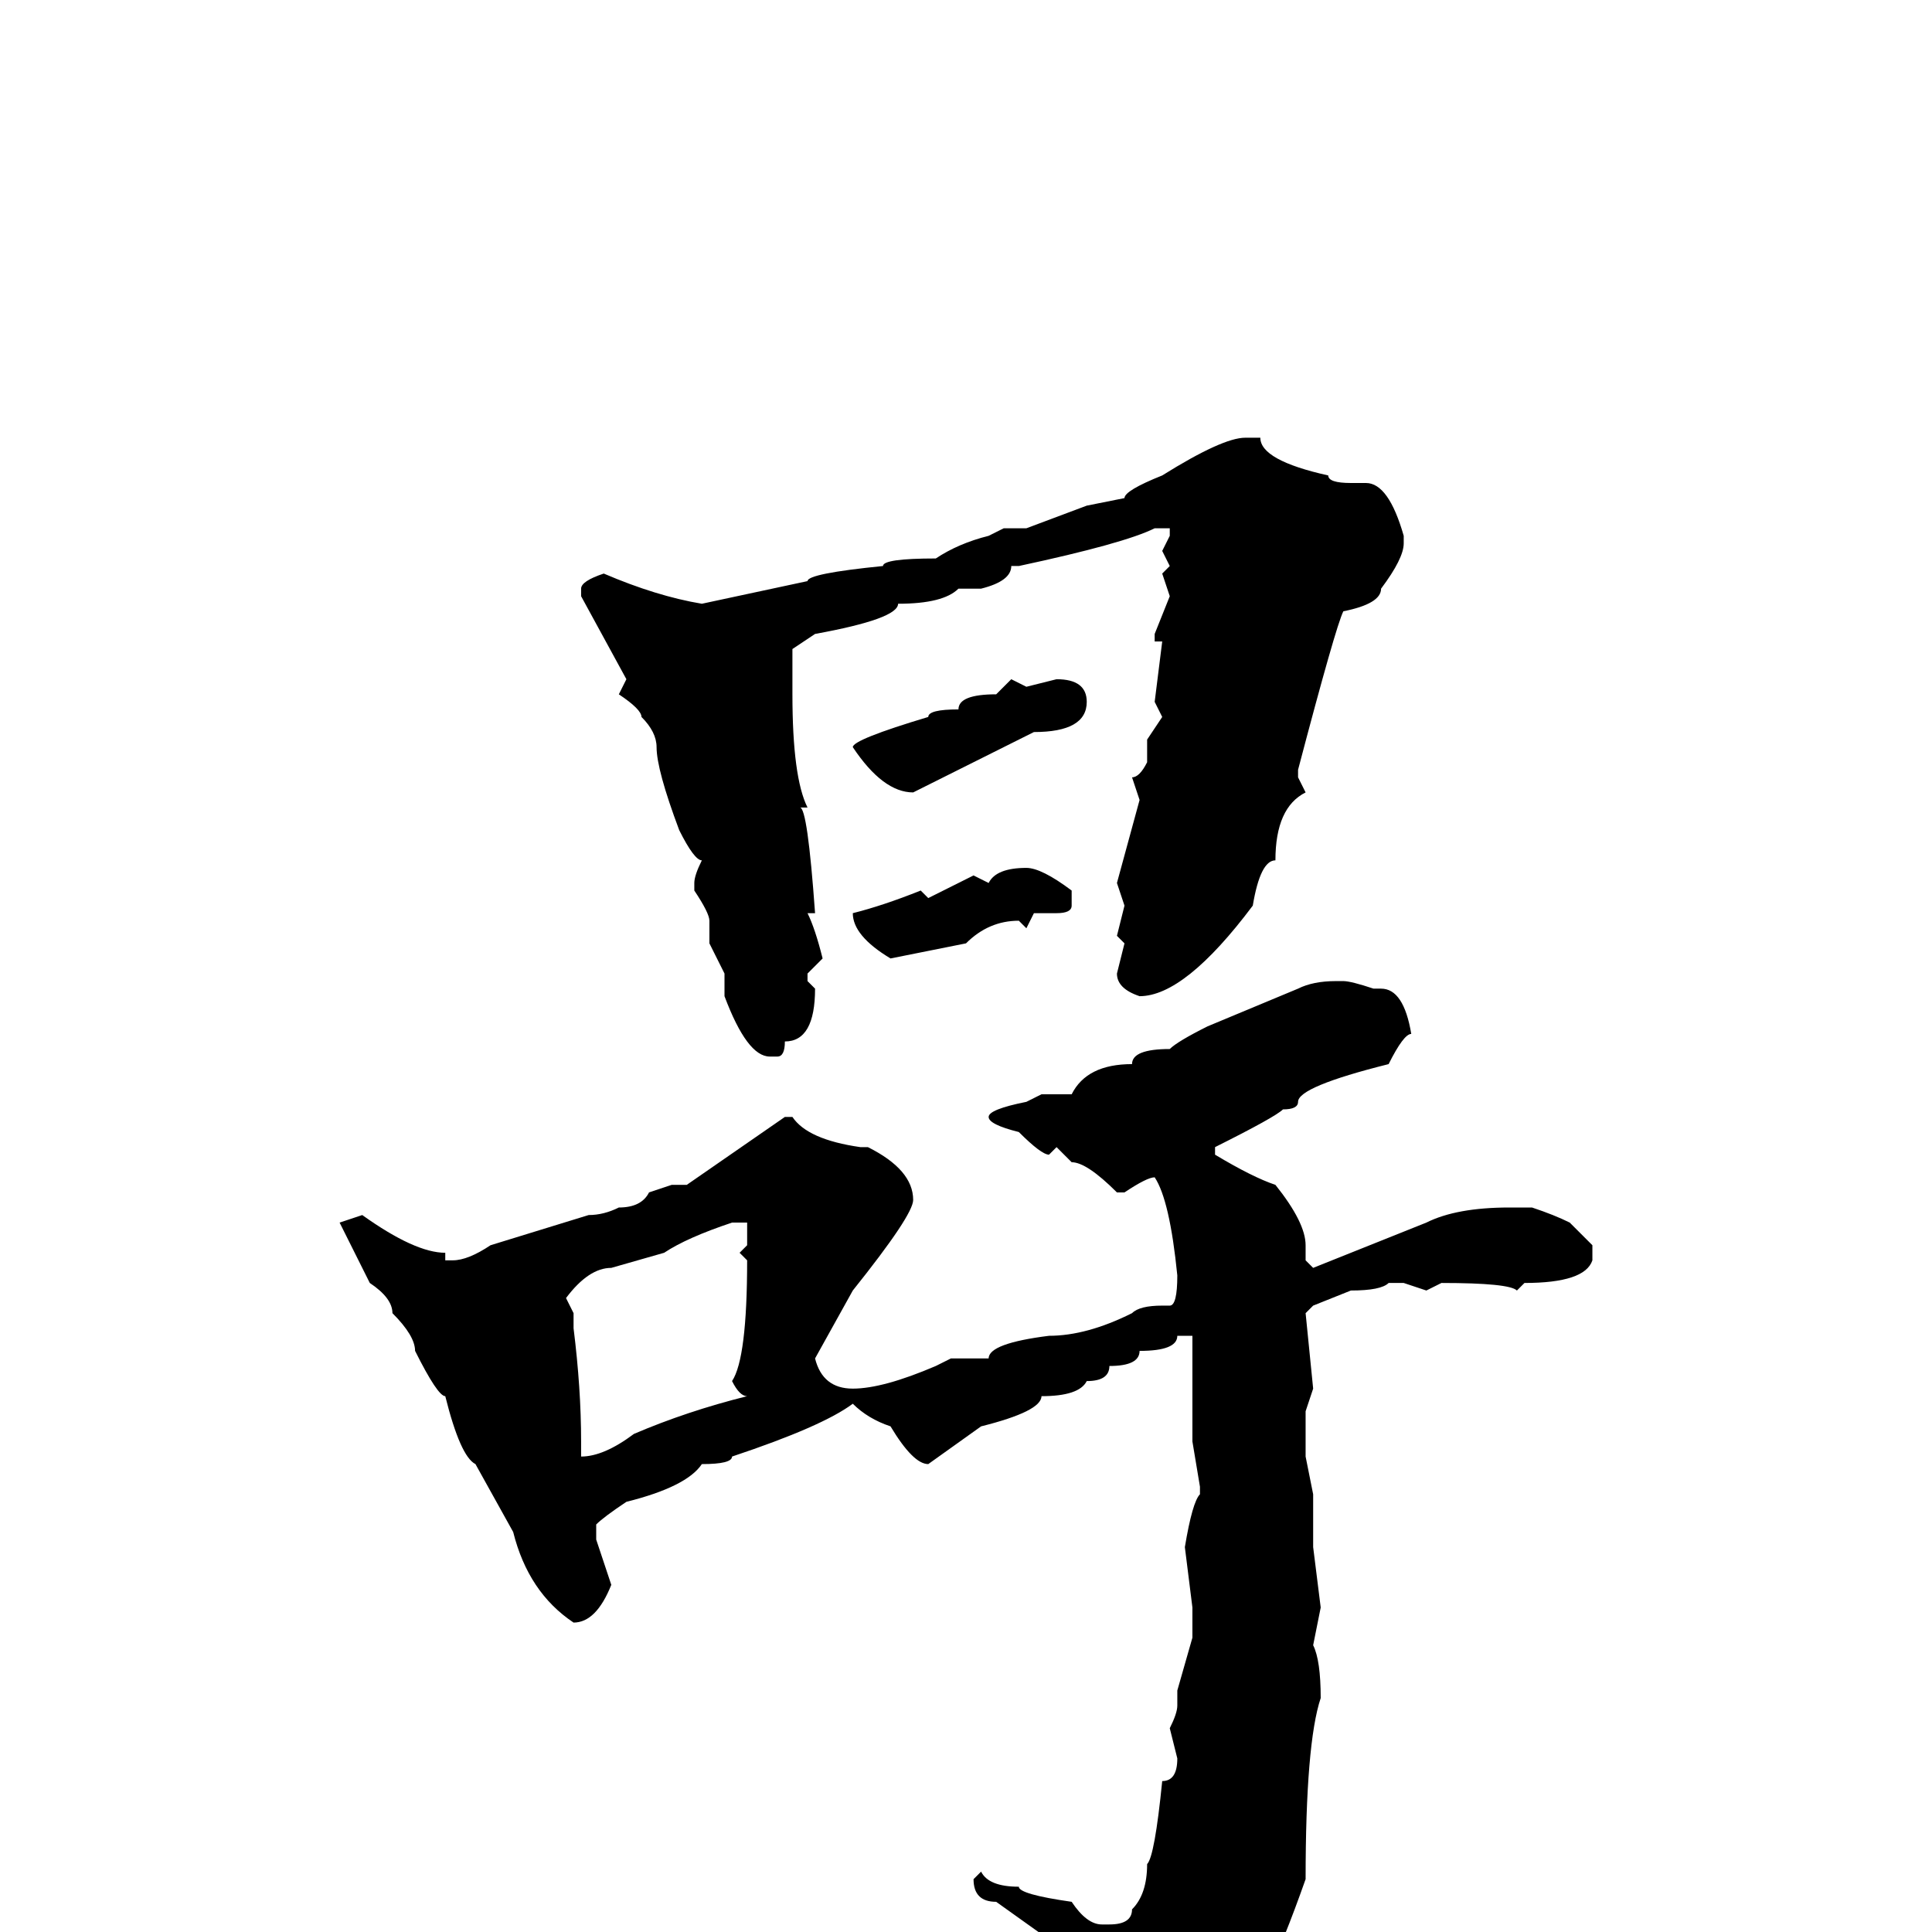<svg xmlns="http://www.w3.org/2000/svg" viewBox="0 -256 256 256">
	<path fill="#000000" d="M167 -198Q167 -195 176 -193Q176 -192 179 -192H181Q184 -192 186 -185V-184Q186 -182 183 -178Q183 -176 178 -175Q177 -173 172 -154V-153L173 -151Q169 -149 169 -142Q167 -142 166 -136Q157 -124 151 -124Q148 -125 148 -127L149 -131L148 -132L149 -136L148 -139L151 -150L150 -153Q151 -153 152 -155V-158L154 -161L153 -163L154 -171H153V-172L155 -177L154 -180L155 -181L154 -183L155 -185V-186H153Q149 -184 135 -181H134Q134 -179 130 -178H127Q125 -176 119 -176Q119 -174 108 -172L105 -170V-164Q105 -153 107 -149H106Q107 -149 108 -135H107Q108 -133 109 -129L107 -127V-126L108 -125Q108 -118 104 -118Q104 -116 103 -116H102Q99 -116 96 -124V-125V-127L94 -131V-133V-134Q94 -135 92 -138V-139Q92 -140 93 -142Q92 -142 90 -146Q87 -154 87 -157Q87 -159 85 -161Q85 -162 82 -164L83 -166L77 -177V-178Q77 -179 80 -180Q87 -177 93 -176L107 -179Q107 -180 117 -181Q117 -182 124 -182Q127 -184 131 -185L133 -186H136L144 -189L149 -190Q149 -191 154 -193Q162 -198 165 -198ZM140 -166Q144 -166 144 -163Q144 -159 137 -159L121 -151Q117 -151 113 -157Q113 -158 123 -161Q123 -162 127 -162Q127 -164 132 -164L134 -166L136 -165ZM136 -141Q138 -141 142 -138V-136Q142 -135 140 -135H137L136 -133L135 -134Q131 -134 128 -131L118 -129Q113 -132 113 -135Q117 -136 122 -138L123 -137L129 -140L131 -139Q132 -141 136 -141ZM177 -126H178Q179 -126 182 -125H183Q186 -125 187 -119Q186 -119 184 -115Q172 -112 172 -110Q172 -109 170 -109Q169 -108 161 -104V-103Q166 -100 169 -99Q173 -94 173 -91V-89L174 -88L189 -94Q193 -96 200 -96H203Q206 -95 208 -94L211 -91V-89Q210 -86 202 -86L201 -85Q200 -86 191 -86L189 -85L186 -86H184Q183 -85 179 -85L174 -83L173 -82L174 -72L173 -69V-63L174 -58V-54V-52V-51L175 -43L174 -38Q175 -36 175 -31Q173 -25 173 -7Q167 10 164 11Q161 14 157 17Q152 22 148 22L147 20V13Q139 3 139 1L132 -4Q129 -4 129 -7L130 -8Q131 -6 135 -6Q135 -5 142 -4Q144 -1 146 -1H147Q150 -1 150 -3Q152 -5 152 -9Q153 -10 154 -20Q156 -20 156 -23L155 -27Q156 -29 156 -30V-32L158 -39V-43L157 -51Q158 -57 159 -58V-59L158 -65V-75V-78V-79H156Q156 -77 151 -77Q151 -75 147 -75Q147 -73 144 -73Q143 -71 138 -71Q138 -69 130 -67L123 -62Q121 -62 118 -67Q115 -68 113 -70Q109 -67 97 -63Q97 -62 93 -62Q91 -59 83 -57Q80 -55 79 -54V-52L81 -46Q79 -41 76 -41Q70 -45 68 -53L63 -62Q61 -63 59 -71Q58 -71 55 -77Q55 -79 52 -82Q52 -84 49 -86L45 -94L48 -95Q55 -90 59 -90V-89H60Q62 -89 65 -91L78 -95Q80 -95 82 -96Q85 -96 86 -98L89 -99H91L104 -108H105Q107 -105 114 -104H115Q121 -101 121 -97Q121 -95 113 -85L108 -76Q109 -72 113 -72Q117 -72 124 -75L126 -76H131Q131 -78 139 -79Q144 -79 150 -82Q151 -83 154 -83H155Q156 -83 156 -87Q155 -97 153 -100Q152 -100 149 -98H148Q144 -102 142 -102L140 -104L139 -103Q138 -103 135 -106Q131 -107 131 -108Q131 -109 136 -110L138 -111H140H142Q144 -115 150 -115Q150 -117 155 -117Q156 -118 160 -120L172 -125Q174 -126 177 -126ZM75 -84L76 -82V-80Q77 -72 77 -65V-63Q80 -63 84 -66Q91 -69 99 -71Q98 -71 97 -73Q99 -76 99 -89L98 -90L99 -91V-92V-94H97Q91 -92 88 -90L81 -88Q78 -88 75 -84Z"/>
</svg>